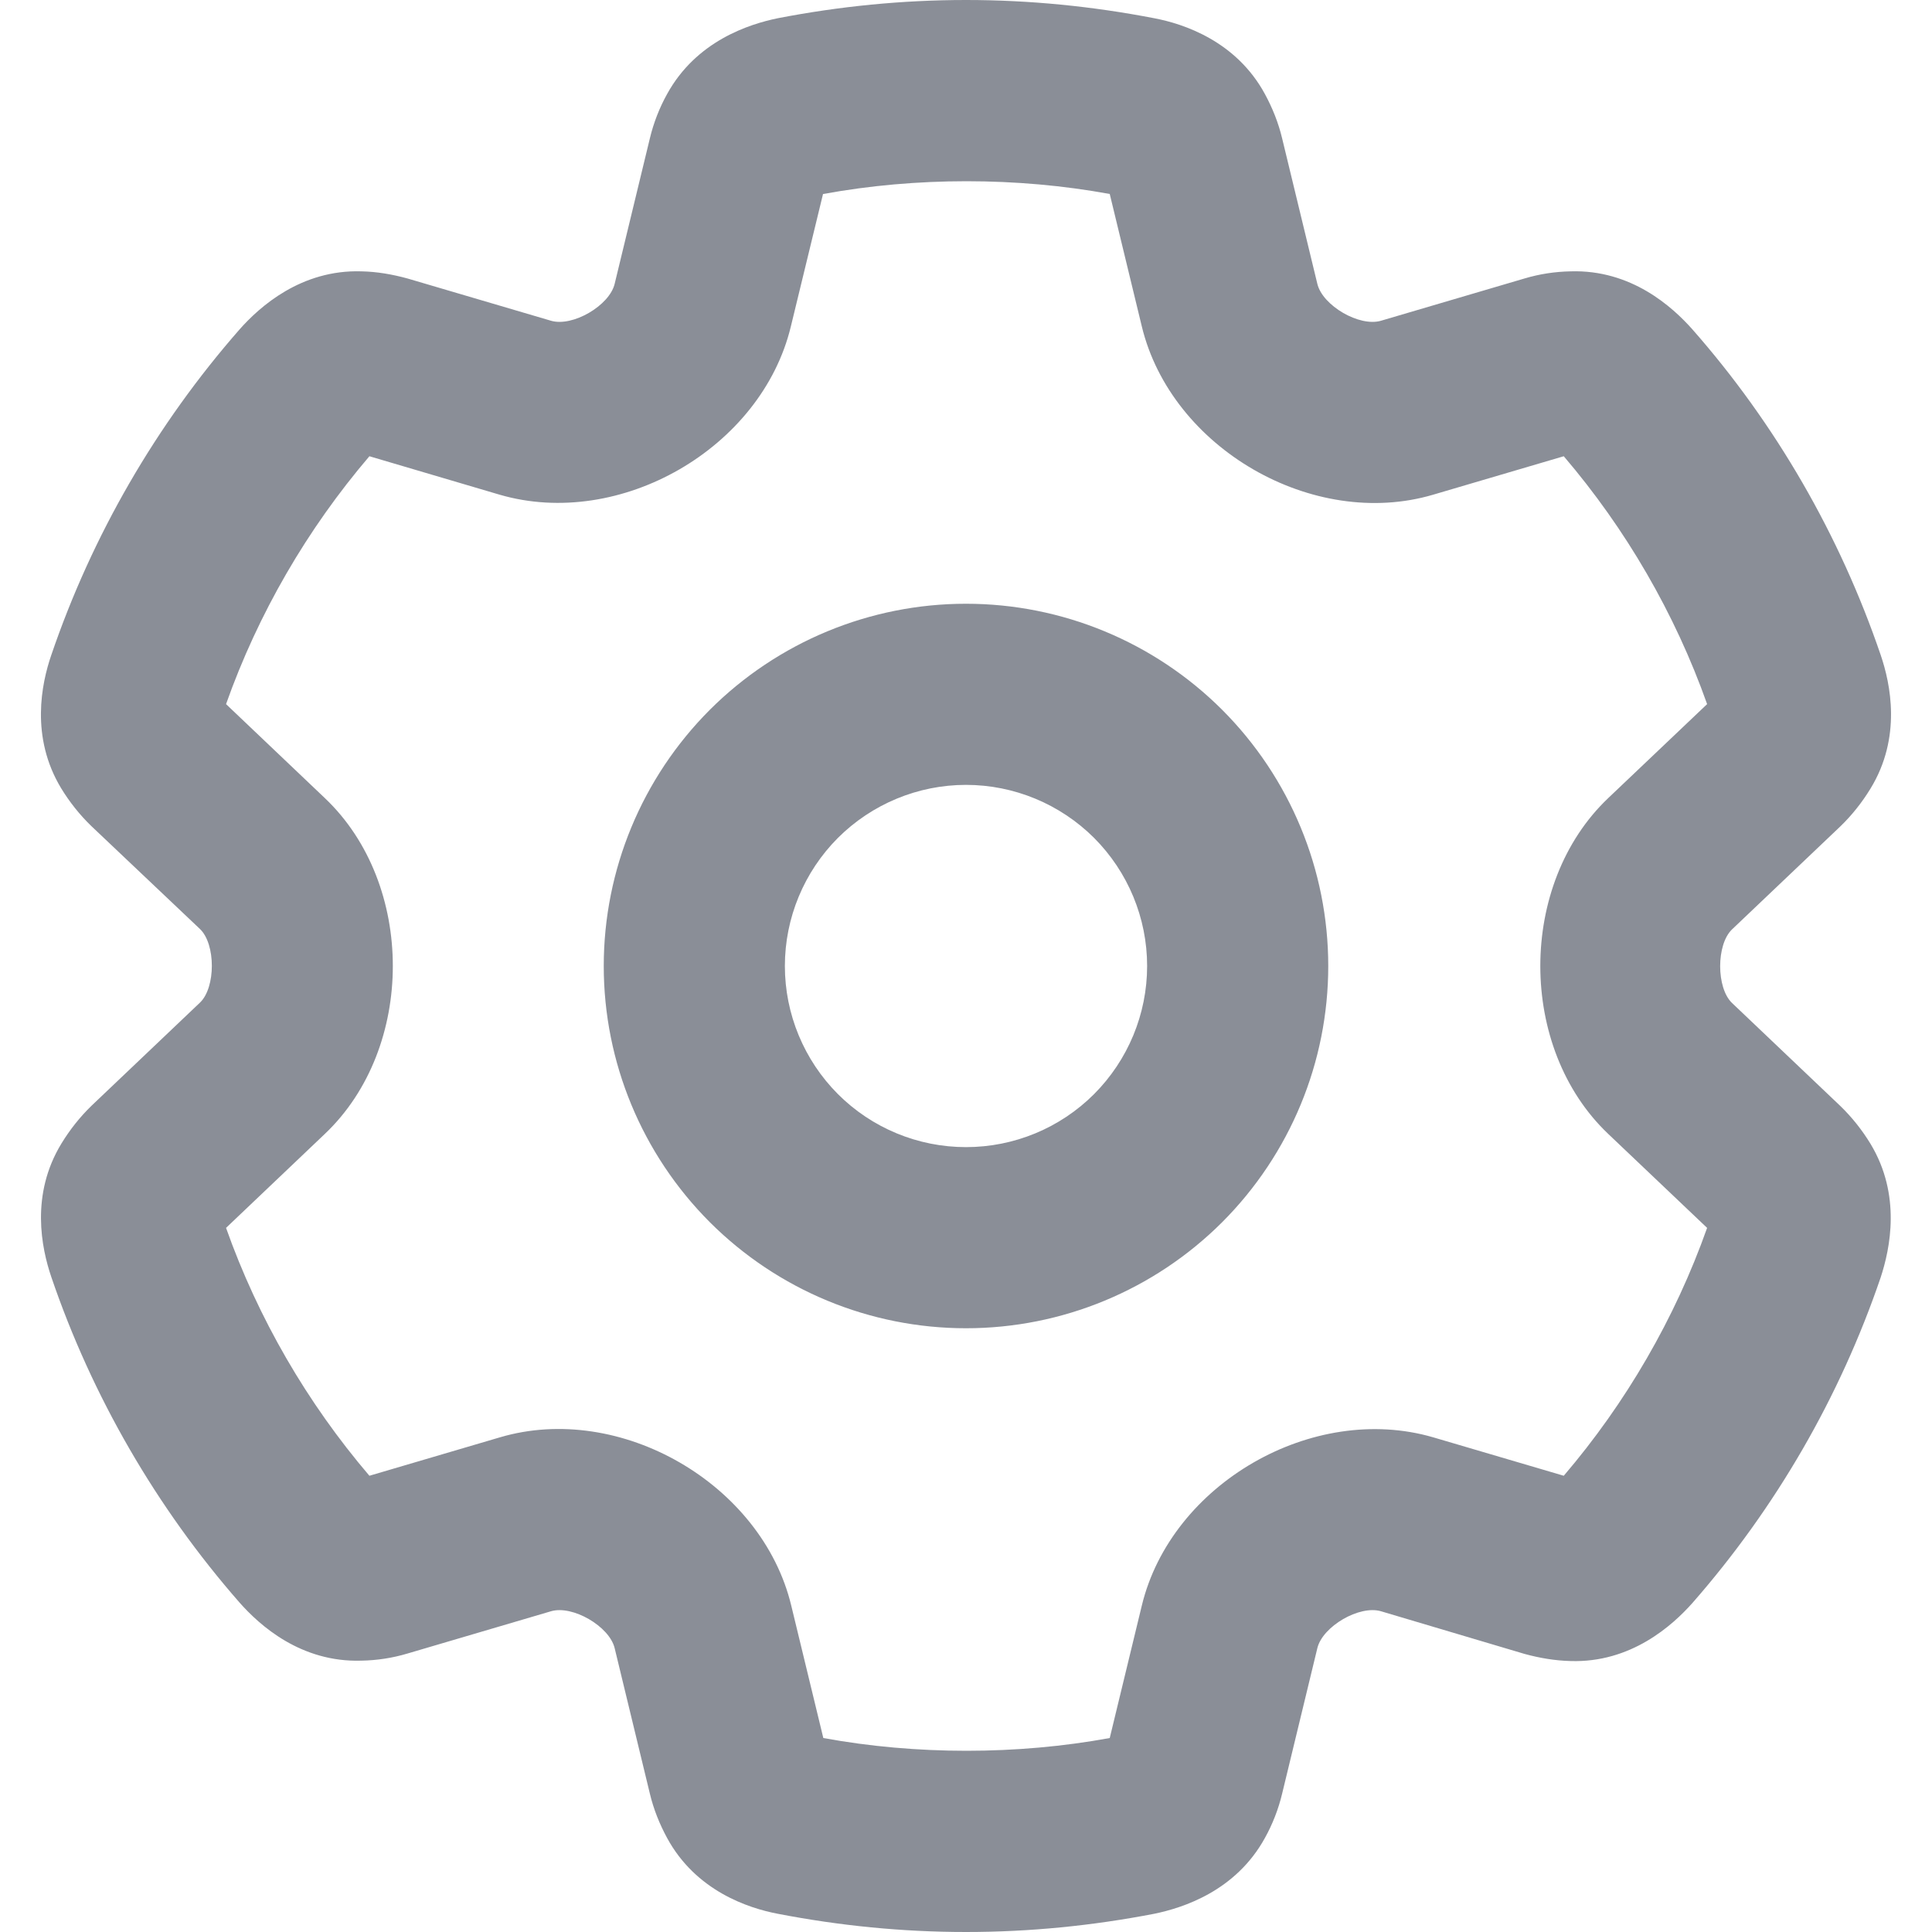 <svg width="20" height="20" viewBox="0 0 20 20" fill="none" xmlns="http://www.w3.org/2000/svg">
<g clip-path="url(#clip0_159_6586)">
<path d="M10 0C10.664 0 11.312 0.066 11.945 0.188C12.254 0.246 12.797 0.426 13.094 0.973C13.172 1.117 13.234 1.27 13.273 1.434L13.637 2.938C13.691 3.164 14.074 3.387 14.297 3.32L15.781 2.883C15.938 2.836 16.098 2.812 16.258 2.809C16.887 2.789 17.312 3.176 17.52 3.41C18.383 4.391 19.047 5.543 19.469 6.781C19.57 7.078 19.688 7.633 19.363 8.164C19.277 8.305 19.172 8.438 19.051 8.555L17.93 9.621C17.766 9.777 17.766 10.227 17.93 10.383L19.051 11.449C19.172 11.566 19.277 11.699 19.363 11.84C19.684 12.371 19.566 12.926 19.469 13.223C19.047 14.461 18.383 15.609 17.52 16.594C17.312 16.828 16.883 17.215 16.258 17.195C16.098 17.191 15.938 17.164 15.781 17.121L14.297 16.68C14.074 16.613 13.691 16.836 13.637 17.062L13.273 18.566C13.234 18.73 13.172 18.887 13.094 19.027C12.793 19.574 12.25 19.75 11.945 19.812C11.312 19.934 10.664 20 10 20C9.336 20 8.687 19.934 8.055 19.812C7.746 19.754 7.203 19.574 6.906 19.027C6.828 18.883 6.766 18.73 6.727 18.566L6.363 17.062C6.309 16.836 5.926 16.613 5.703 16.68L4.219 17.117C4.062 17.164 3.902 17.188 3.742 17.191C3.113 17.211 2.687 16.824 2.48 16.59C1.621 15.609 0.953 14.457 0.531 13.219C0.43 12.922 0.312 12.367 0.637 11.836C0.723 11.695 0.828 11.562 0.949 11.445L2.07 10.379C2.234 10.223 2.234 9.773 2.07 9.617L0.945 8.551C0.824 8.434 0.719 8.301 0.633 8.16C0.312 7.629 0.43 7.074 0.531 6.781C0.953 5.543 1.617 4.395 2.48 3.41C2.687 3.176 3.117 2.789 3.742 2.809C3.902 2.812 4.062 2.84 4.219 2.883L5.703 3.32C5.926 3.387 6.309 3.164 6.363 2.938L6.727 1.434C6.766 1.27 6.828 1.113 6.906 0.973C7.207 0.426 7.75 0.25 8.055 0.188C8.687 0.066 9.336 0 10 0ZM8.52 2.008L8.187 3.379C7.883 4.641 6.418 5.484 5.172 5.121L3.824 4.723C3.18 5.477 2.672 6.352 2.34 7.289L3.363 8.262C4.301 9.152 4.301 10.848 3.363 11.738L2.34 12.711C2.672 13.648 3.18 14.523 3.824 15.277L5.176 14.879C6.418 14.512 7.887 15.359 8.191 16.621L8.523 17.992C9.484 18.168 10.527 18.168 11.488 17.992L11.82 16.621C12.125 15.359 13.59 14.516 14.836 14.879L16.188 15.277C16.832 14.523 17.34 13.648 17.672 12.711L16.648 11.738C15.711 10.848 15.711 9.152 16.648 8.262L17.672 7.289C17.34 6.352 16.832 5.477 16.188 4.723L14.836 5.121C13.594 5.488 12.125 4.641 11.82 3.379L11.488 2.008C10.527 1.832 9.484 1.832 8.523 2.008H8.52ZM8.125 10C8.125 10.497 8.323 10.974 8.674 11.326C9.026 11.678 9.503 11.875 10 11.875C10.497 11.875 10.974 11.678 11.326 11.326C11.677 10.974 11.875 10.497 11.875 10C11.875 9.503 11.677 9.026 11.326 8.674C10.974 8.323 10.497 8.125 10 8.125C9.503 8.125 9.026 8.323 8.674 8.674C8.323 9.026 8.125 9.503 8.125 10ZM10 13.75C9.005 13.75 8.052 13.355 7.348 12.652C6.645 11.948 6.25 10.995 6.25 10C6.25 9.005 6.645 8.052 7.348 7.348C8.052 6.645 9.005 6.25 10 6.25C10.995 6.25 11.948 6.645 12.652 7.348C13.355 8.052 13.75 9.005 13.75 10C13.75 10.995 13.355 11.948 12.652 12.652C11.948 13.355 10.995 13.75 10 13.75Z" fill="#8A8E97"/>
</g>
<defs>
<clipPath id="clip0_159_6586">
<rect width="20" height="20" fill="white"/>
</clipPath>
</defs>
</svg>
